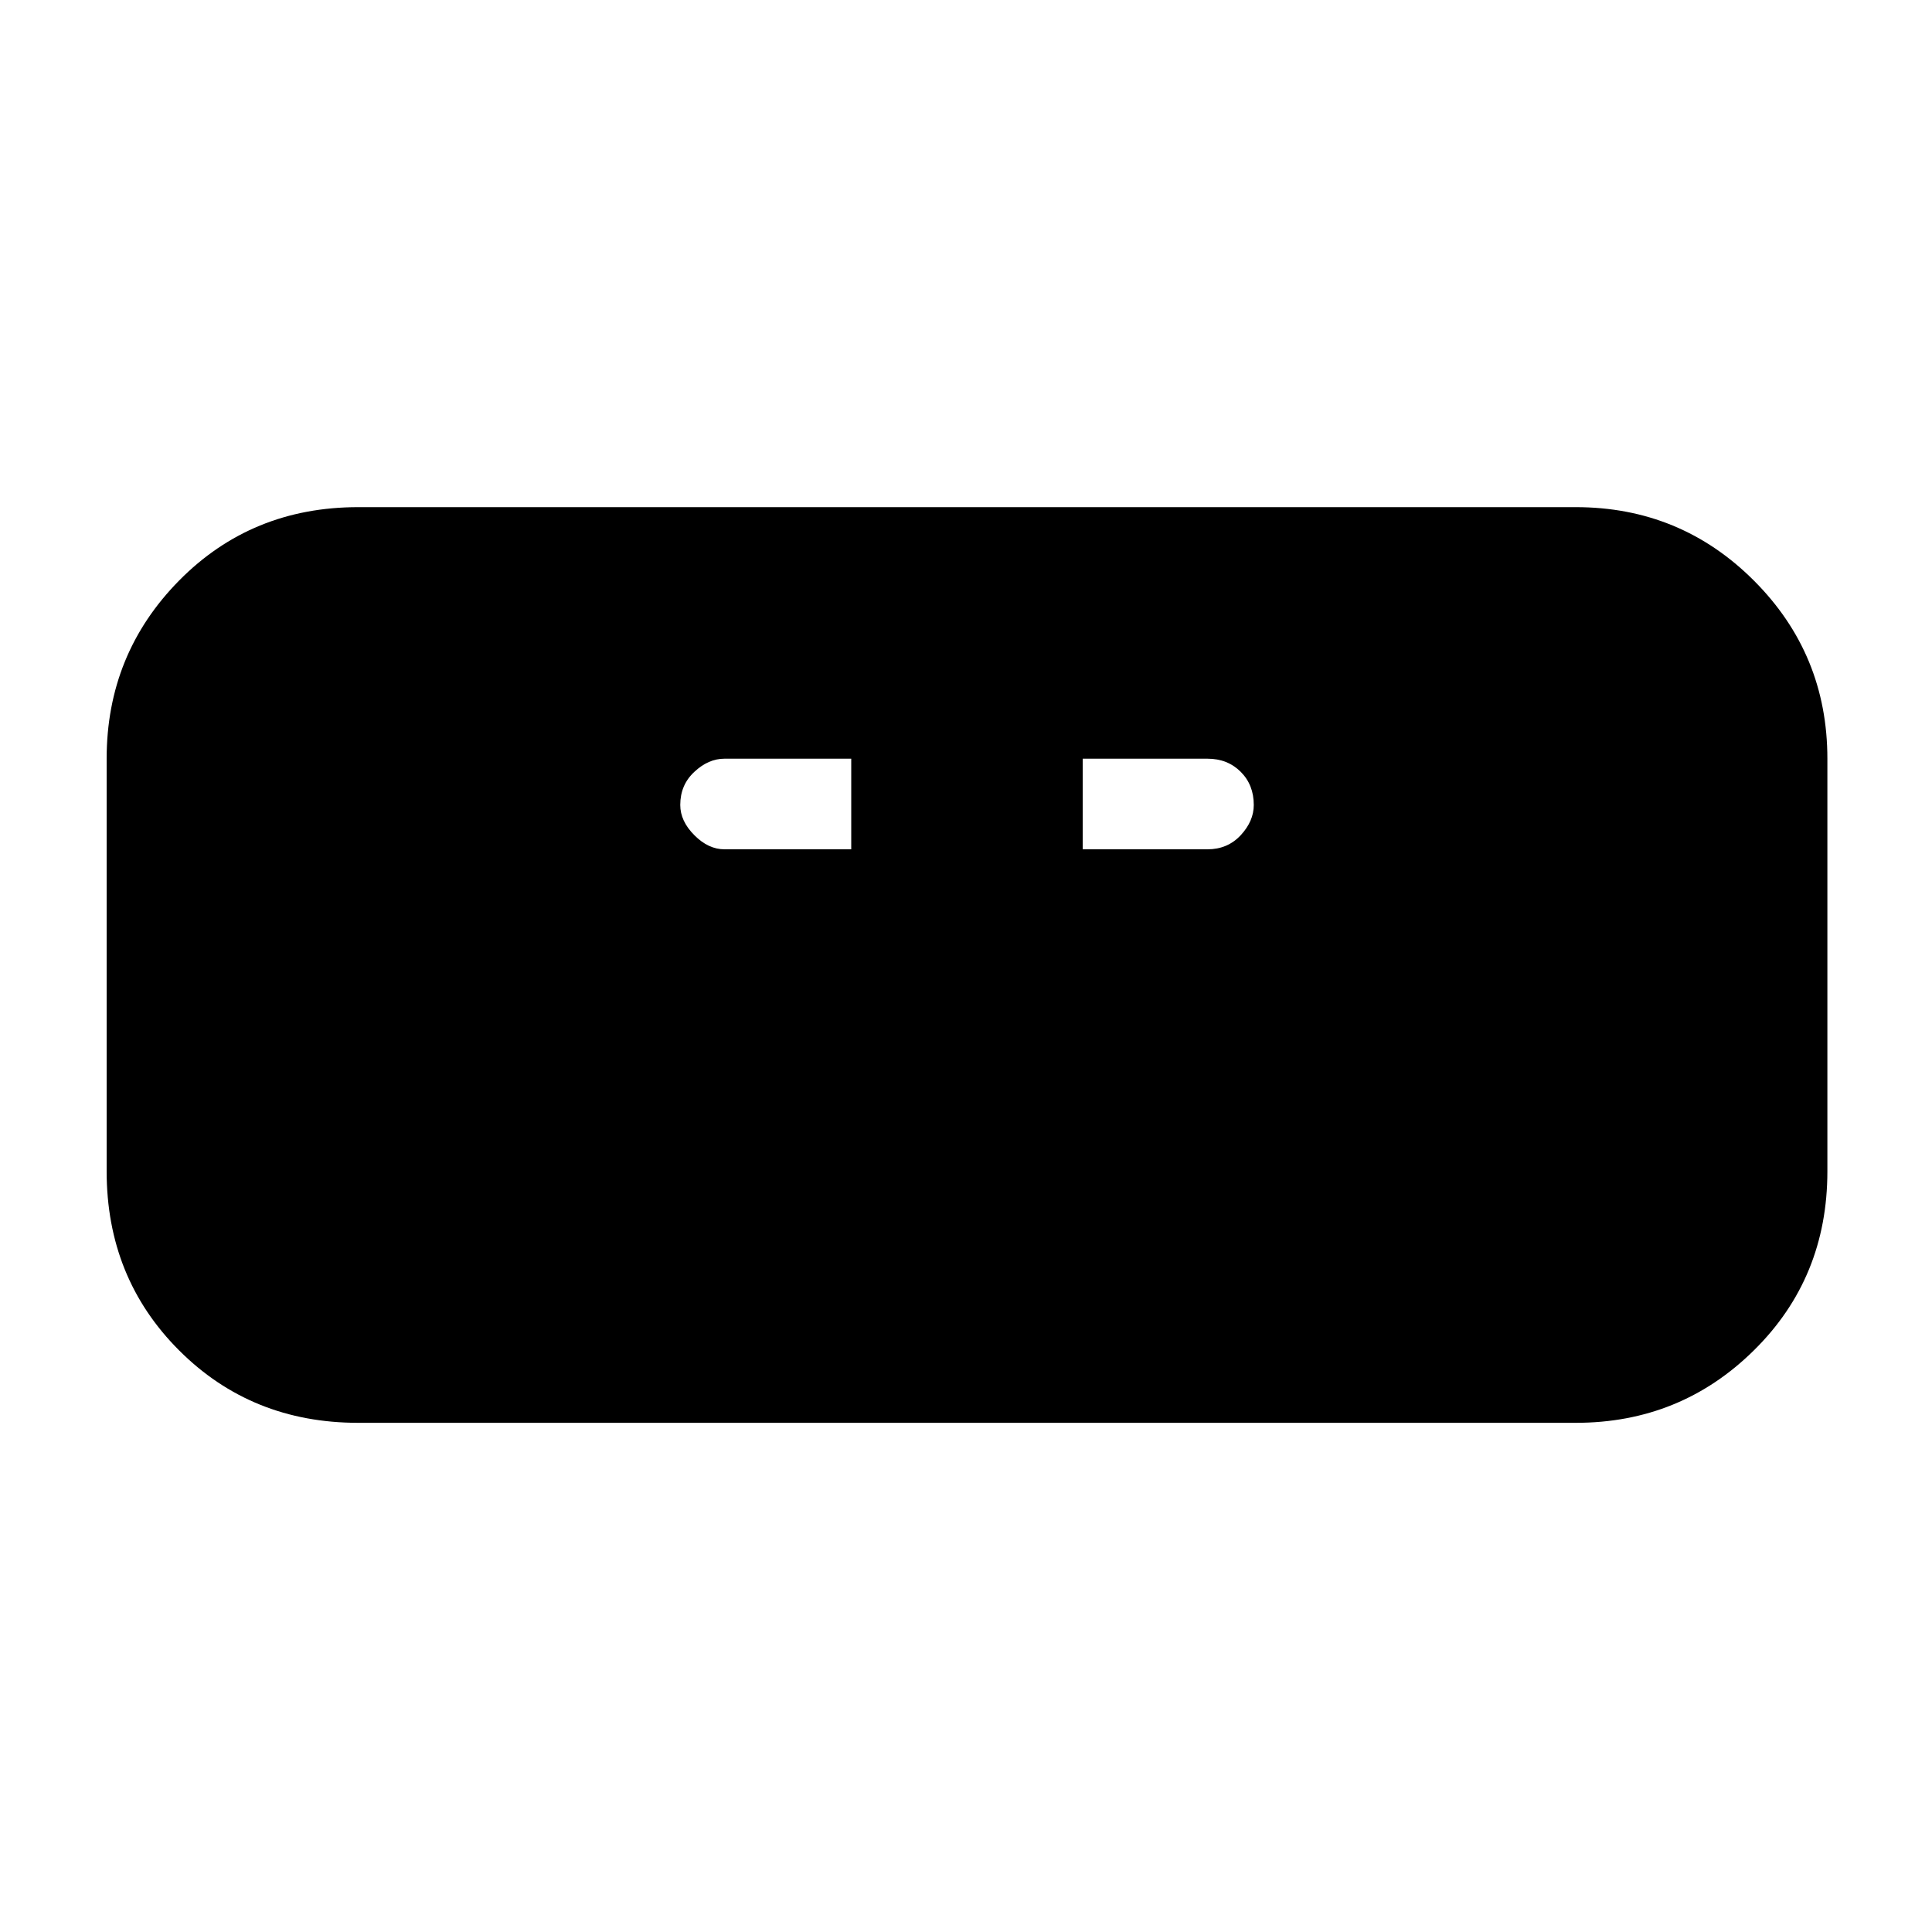 <svg xmlns="http://www.w3.org/2000/svg" height="20" width="20"><path d="M3.708 14.729q-1.104 0-1.854-.75t-.75-1.854V7.854q0-1.083.75-1.844.75-.76 1.854-.76h12.604q1.084 0 1.844.76.761.761.761 1.844v4.271q0 1.104-.761 1.854-.76.75-1.844.75ZM7.5 8.792h1.312v-.938H7.5q-.167 0-.312.136-.146.135-.146.343 0 .167.146.313.145.146.312.146Zm3.708 0H12.5q.208 0 .344-.146.135-.146.135-.313 0-.208-.135-.343-.136-.136-.344-.136h-1.292Z"/></svg>